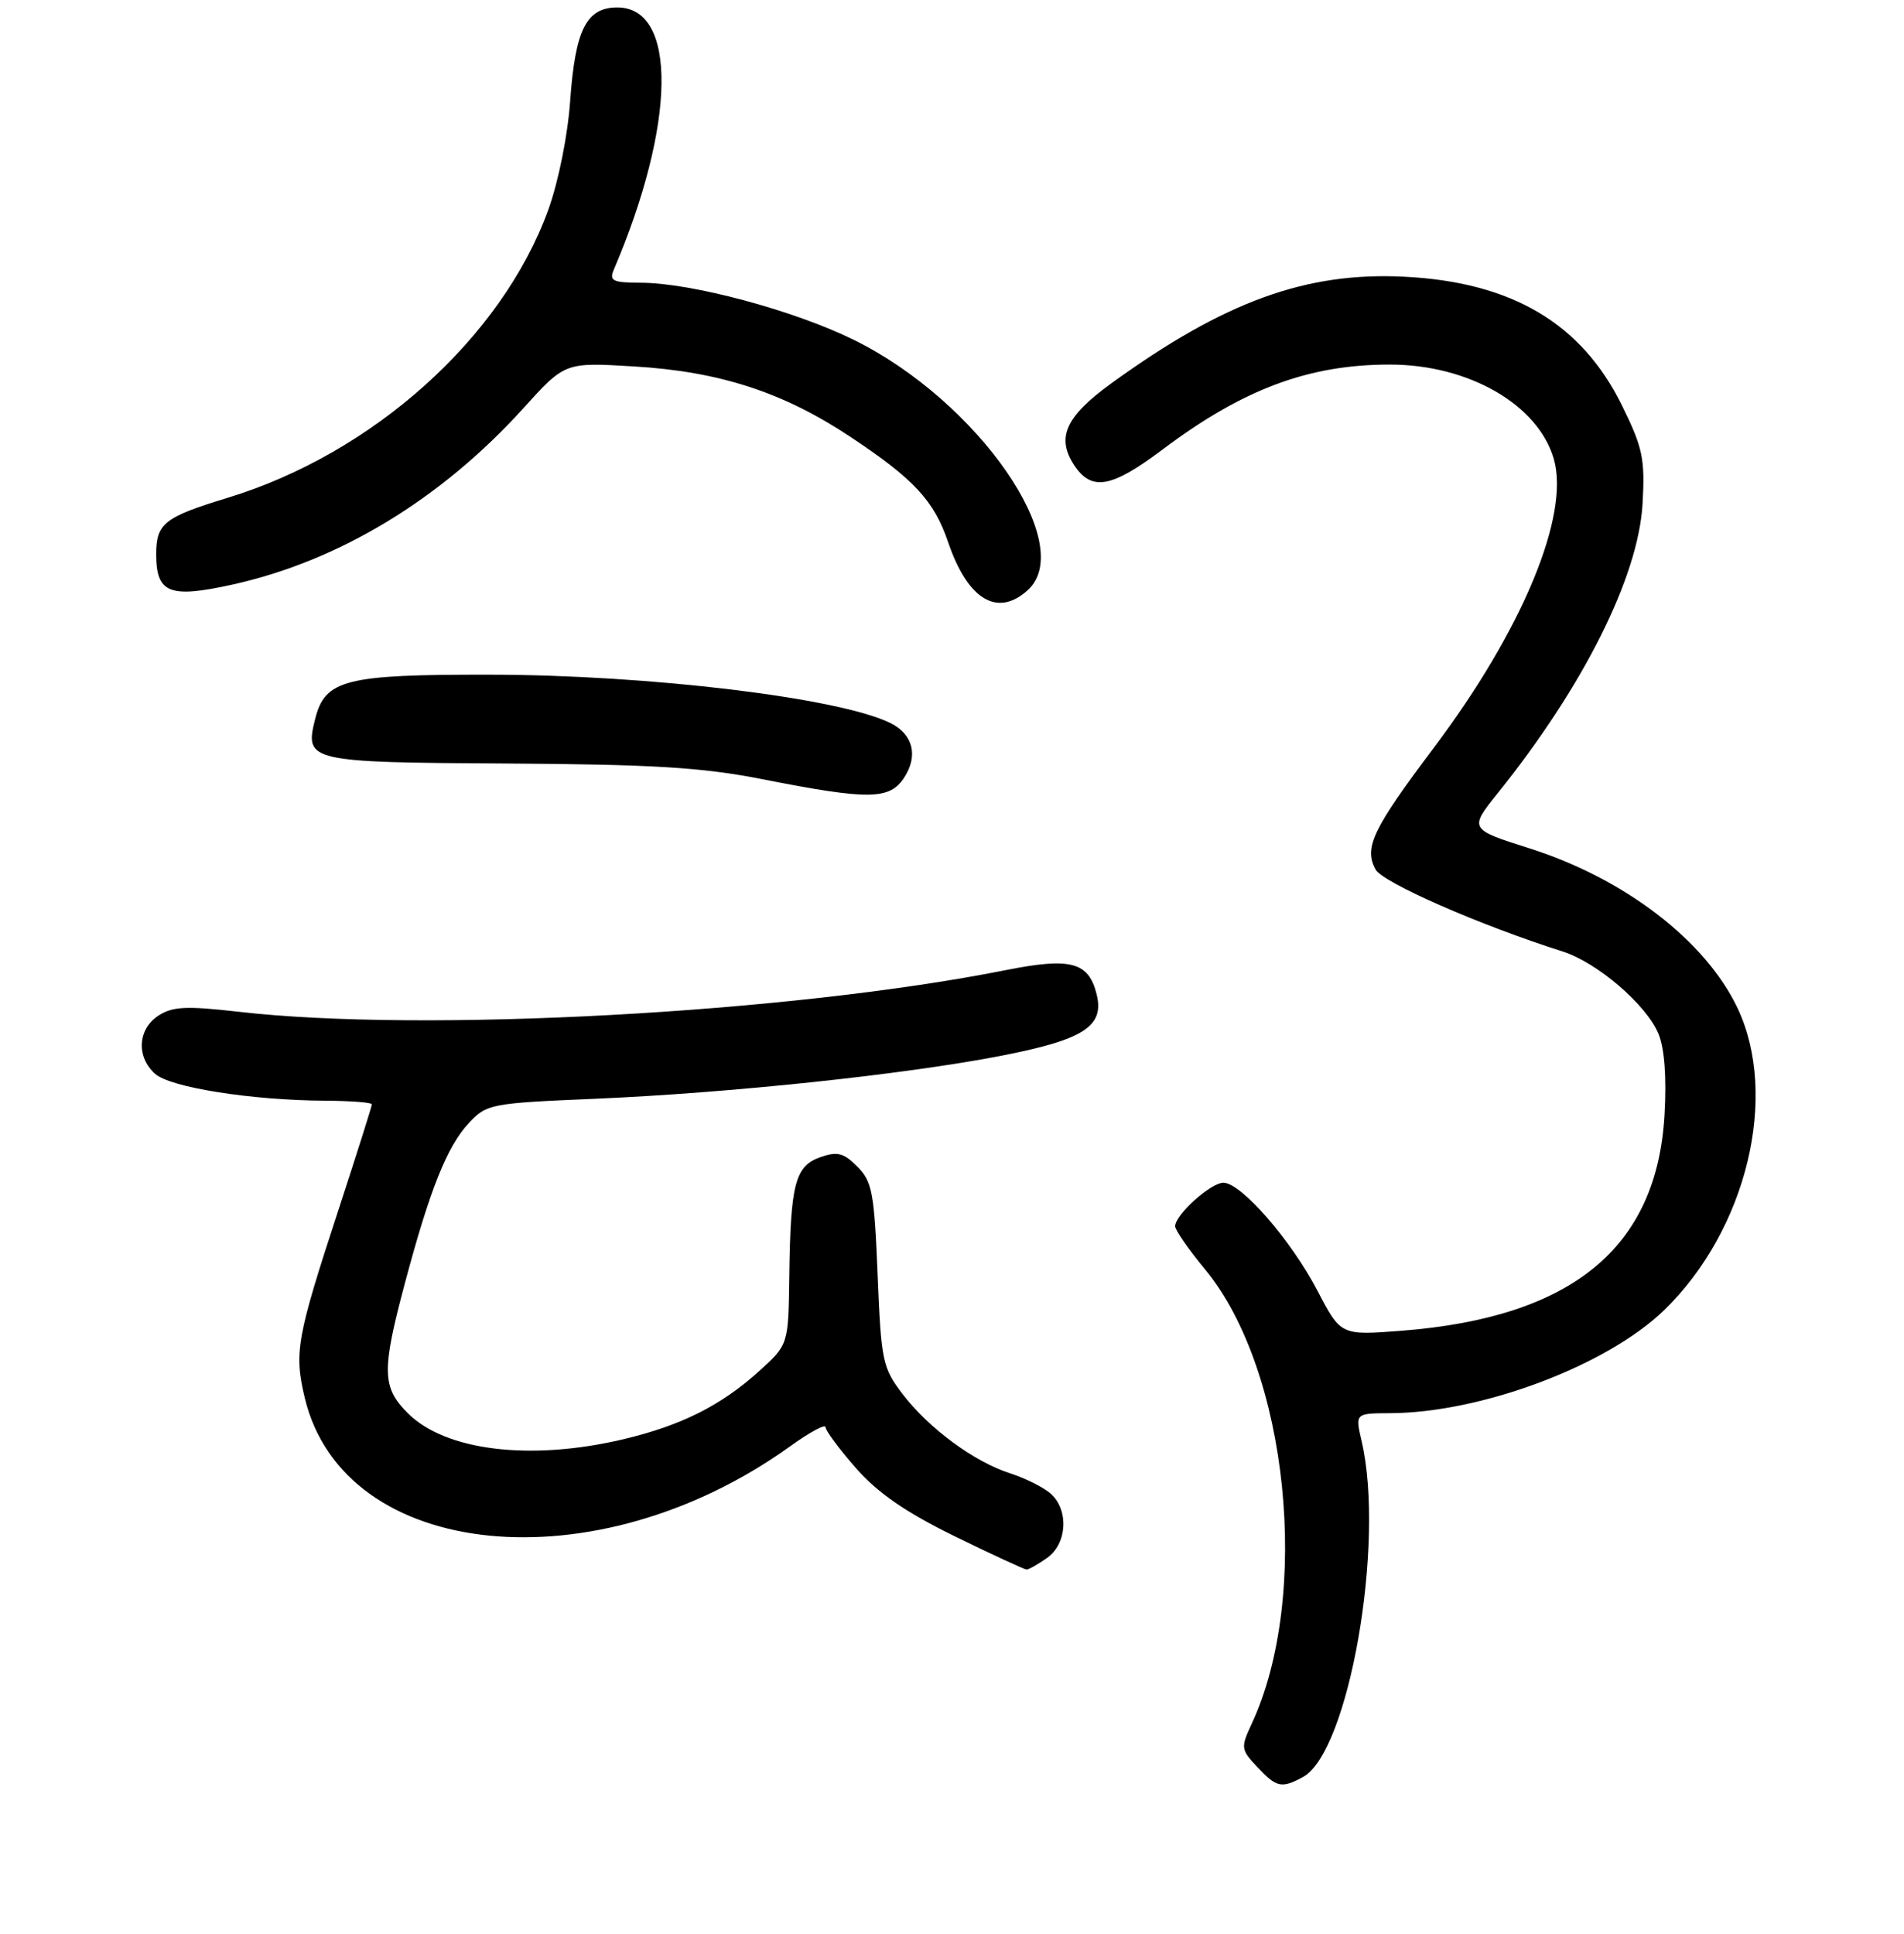 <?xml version="1.0" encoding="UTF-8" standalone="no"?>
<!DOCTYPE svg PUBLIC "-//W3C//DTD SVG 1.1//EN" "http://www.w3.org/Graphics/SVG/1.1/DTD/svg11.dtd" >
<svg xmlns="http://www.w3.org/2000/svg" xmlns:xlink="http://www.w3.org/1999/xlink" version="1.1" viewBox="0 0 256 260">
 <g >
 <path fill="currentColor"
d=" M 175.16 238.91 C 181.34 235.61 186.27 207.48 183.08 193.75 C 182.21 190.00 182.21 190.00 186.86 189.98 C 199.18 189.94 216.06 183.59 223.77 176.11 C 234.85 165.35 239.22 147.32 233.61 135.50 C 229.29 126.42 218.36 118.05 205.50 114.00 C 197.59 111.50 197.53 111.41 201.32 106.70 C 212.91 92.29 220.29 77.54 220.85 67.71 C 221.19 61.68 220.88 60.19 218.08 54.51 C 212.65 43.47 203.27 37.92 188.82 37.20 C 175.61 36.53 164.62 40.53 149.47 51.50 C 143.28 55.98 141.99 58.80 144.41 62.51 C 146.76 66.08 149.41 65.62 156.34 60.41 C 167.13 52.30 175.99 48.99 186.93 49.01 C 197.50 49.03 206.82 54.41 208.92 61.71 C 211.09 69.29 204.69 84.69 192.80 100.50 C 184.56 111.45 183.36 113.94 184.94 116.88 C 185.88 118.64 198.97 124.38 210.10 127.91 C 214.76 129.39 221.37 135.07 222.99 138.98 C 223.80 140.94 224.09 144.83 223.80 149.88 C 222.77 167.77 211.37 177.11 188.43 178.90 C 180.28 179.53 180.28 179.53 177.14 173.52 C 173.58 166.70 166.87 159.00 164.49 159.00 C 162.79 159.00 158.00 163.31 158.00 164.85 C 158.00 165.36 159.81 167.97 162.02 170.64 C 173.22 184.18 176.32 214.56 168.27 231.79 C 166.81 234.93 166.84 235.20 169.04 237.54 C 171.64 240.31 172.29 240.45 175.16 238.91 Z  M 140.78 209.44 C 143.49 207.55 143.74 202.95 141.25 200.78 C 140.29 199.94 137.85 198.72 135.83 198.07 C 130.98 196.52 124.88 192.02 121.35 187.40 C 118.66 183.87 118.47 182.98 118.00 171.36 C 117.55 160.33 117.27 158.82 115.27 156.83 C 113.42 154.97 112.58 154.76 110.28 155.57 C 106.90 156.76 106.28 159.16 106.12 171.63 C 106.00 180.77 106.00 180.77 102.05 184.34 C 96.92 188.97 91.56 191.65 83.78 193.49 C 71.32 196.43 59.89 195.04 54.83 189.98 C 51.35 186.50 51.30 184.27 54.44 172.50 C 57.79 159.93 60.10 154.14 63.00 151.02 C 65.43 148.40 65.91 148.31 80.00 147.71 C 98.15 146.93 121.45 144.47 134.46 141.96 C 145.73 139.78 148.53 137.98 147.44 133.64 C 146.36 129.31 143.95 128.68 135.21 130.42 C 106.24 136.19 56.86 138.87 32.04 136.01 C 25.03 135.21 23.20 135.30 21.29 136.54 C 18.52 138.36 18.30 142.06 20.84 144.35 C 22.87 146.19 33.83 147.92 43.75 147.97 C 47.19 147.99 50.00 148.21 50.00 148.46 C 50.00 148.71 47.98 155.08 45.52 162.61 C 39.87 179.86 39.52 181.82 40.98 187.94 C 46.24 209.83 80.09 213.21 106.21 194.45 C 108.84 192.55 111.00 191.39 111.00 191.86 C 111.00 192.33 112.85 194.82 115.10 197.38 C 118.05 200.73 121.78 203.30 128.35 206.52 C 133.38 208.98 137.74 210.99 138.03 211.00 C 138.32 211.00 139.56 210.30 140.78 209.44 Z  M 121.56 104.55 C 123.49 101.60 122.77 98.72 119.73 97.21 C 112.92 93.82 87.31 90.72 65.82 90.70 C 46.40 90.67 43.70 91.36 42.37 96.67 C 40.94 102.37 41.44 102.49 68.11 102.64 C 87.86 102.76 94.40 103.16 102.50 104.75 C 116.83 107.57 119.60 107.54 121.56 104.55 Z  M 138.17 79.35 C 144.90 73.26 131.49 53.92 114.84 45.71 C 106.78 41.73 92.96 38.02 86.14 38.01 C 82.38 38.00 81.89 37.76 82.53 36.25 C 90.90 16.66 91.10 1.00 83.00 1.00 C 78.85 1.00 77.34 3.98 76.66 13.58 C 76.33 18.24 75.08 24.45 73.71 28.23 C 67.46 45.42 50.14 60.97 30.58 66.93 C 22.08 69.52 21.00 70.38 21.00 74.50 C 21.00 79.77 22.78 80.47 31.33 78.57 C 45.64 75.39 59.33 67.08 70.38 54.87 C 75.96 48.70 75.96 48.70 85.23 49.26 C 96.74 49.94 105.31 52.73 114.33 58.72 C 122.91 64.42 125.57 67.29 127.48 72.89 C 130.11 80.61 134.10 83.03 138.17 79.35 Z "/>
</g>
</svg>